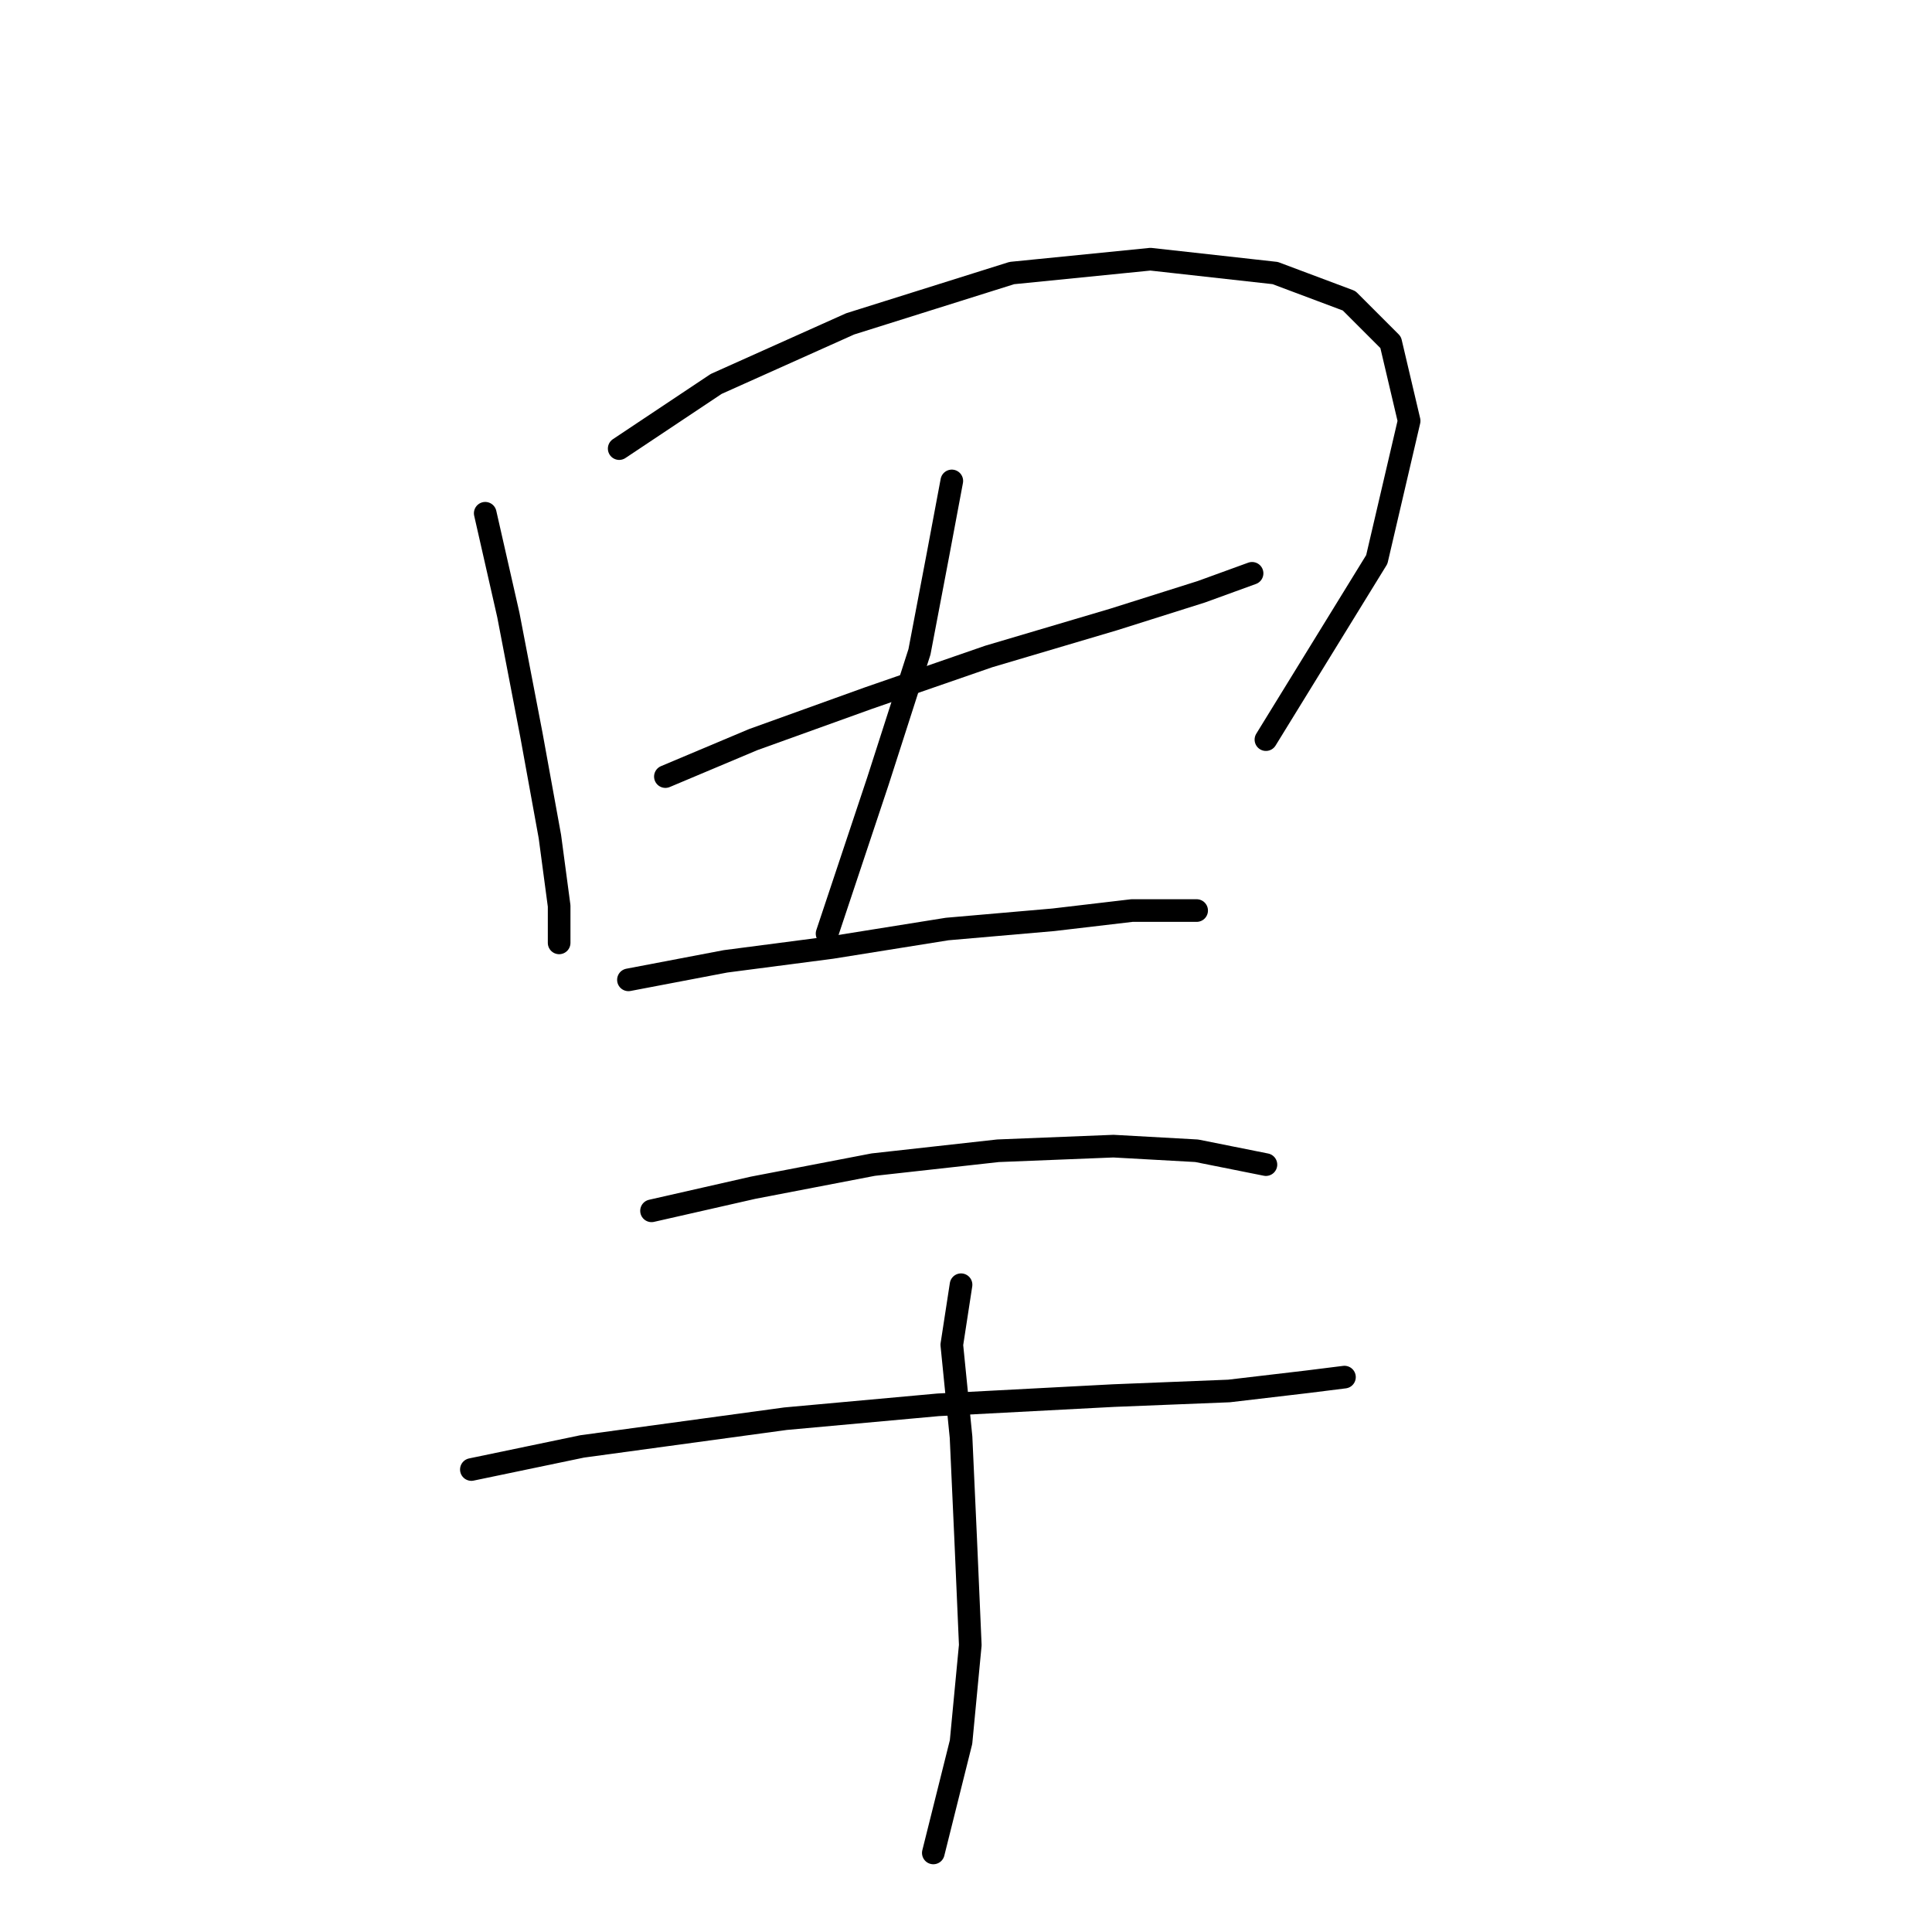 <?xml version="1.0" standalone="no"?>
    <svg width="256" height="256" xmlns="http://www.w3.org/2000/svg" version="1.1">
    <polyline stroke="black" stroke-width="3" stroke-linecap="round" fill="transparent" stroke-linejoin="round" points="64.295 68.01 67.356 81.477 70.416 97.392 72.865 110.858 74.089 120.04 74.089 124.937 74.089 124.937 " />
        <polyline stroke="black" stroke-width="3" stroke-linecap="round" fill="transparent" stroke-linejoin="round" points="82.046 59.441 94.901 50.871 112.652 42.914 134.076 36.18 152.439 34.344 168.966 36.18 178.76 39.853 184.269 45.362 186.718 55.768 182.433 74.131 167.742 98.004 167.742 98.004 " />
        <polyline stroke="black" stroke-width="3" stroke-linecap="round" fill="transparent" stroke-linejoin="round" points="88.168 102.901 99.798 98.004 115.1 92.495 131.015 86.986 147.543 82.089 159.173 78.416 165.906 75.968 165.906 75.968 " />
        <polyline stroke="black" stroke-width="3" stroke-linecap="round" fill="transparent" stroke-linejoin="round" points="126.119 63.726 124.282 73.519 121.834 86.374 116.325 103.513 109.591 123.713 109.591 123.713 " />
        <polyline stroke="black" stroke-width="3" stroke-linecap="round" fill="transparent" stroke-linejoin="round" points="83.271 129.834 96.125 127.385 110.204 125.549 125.506 123.1 139.585 121.876 149.991 120.652 156.112 120.652 158.561 120.652 158.561 120.652 " />
        <polyline stroke="black" stroke-width="3" stroke-linecap="round" fill="transparent" stroke-linejoin="round" points="86.331 160.439 99.798 157.379 115.713 154.318 132.24 152.482 147.543 151.87 158.561 152.482 167.742 154.318 167.742 154.318 " />
        <polyline stroke="black" stroke-width="3" stroke-linecap="round" fill="transparent" stroke-linejoin="round" points="62.459 194.718 77.149 191.657 104.082 187.985 124.282 186.148 147.543 184.924 162.845 184.312 173.251 183.088 178.148 182.475 178.148 182.475 " />
        <polyline stroke="black" stroke-width="3" stroke-linecap="round" fill="transparent" stroke-linejoin="round" points="127.343 170.233 126.119 178.191 127.343 190.433 127.955 203.899 128.567 217.978 127.343 230.832 123.67 245.523 123.67 245.523 " />
        </svg>